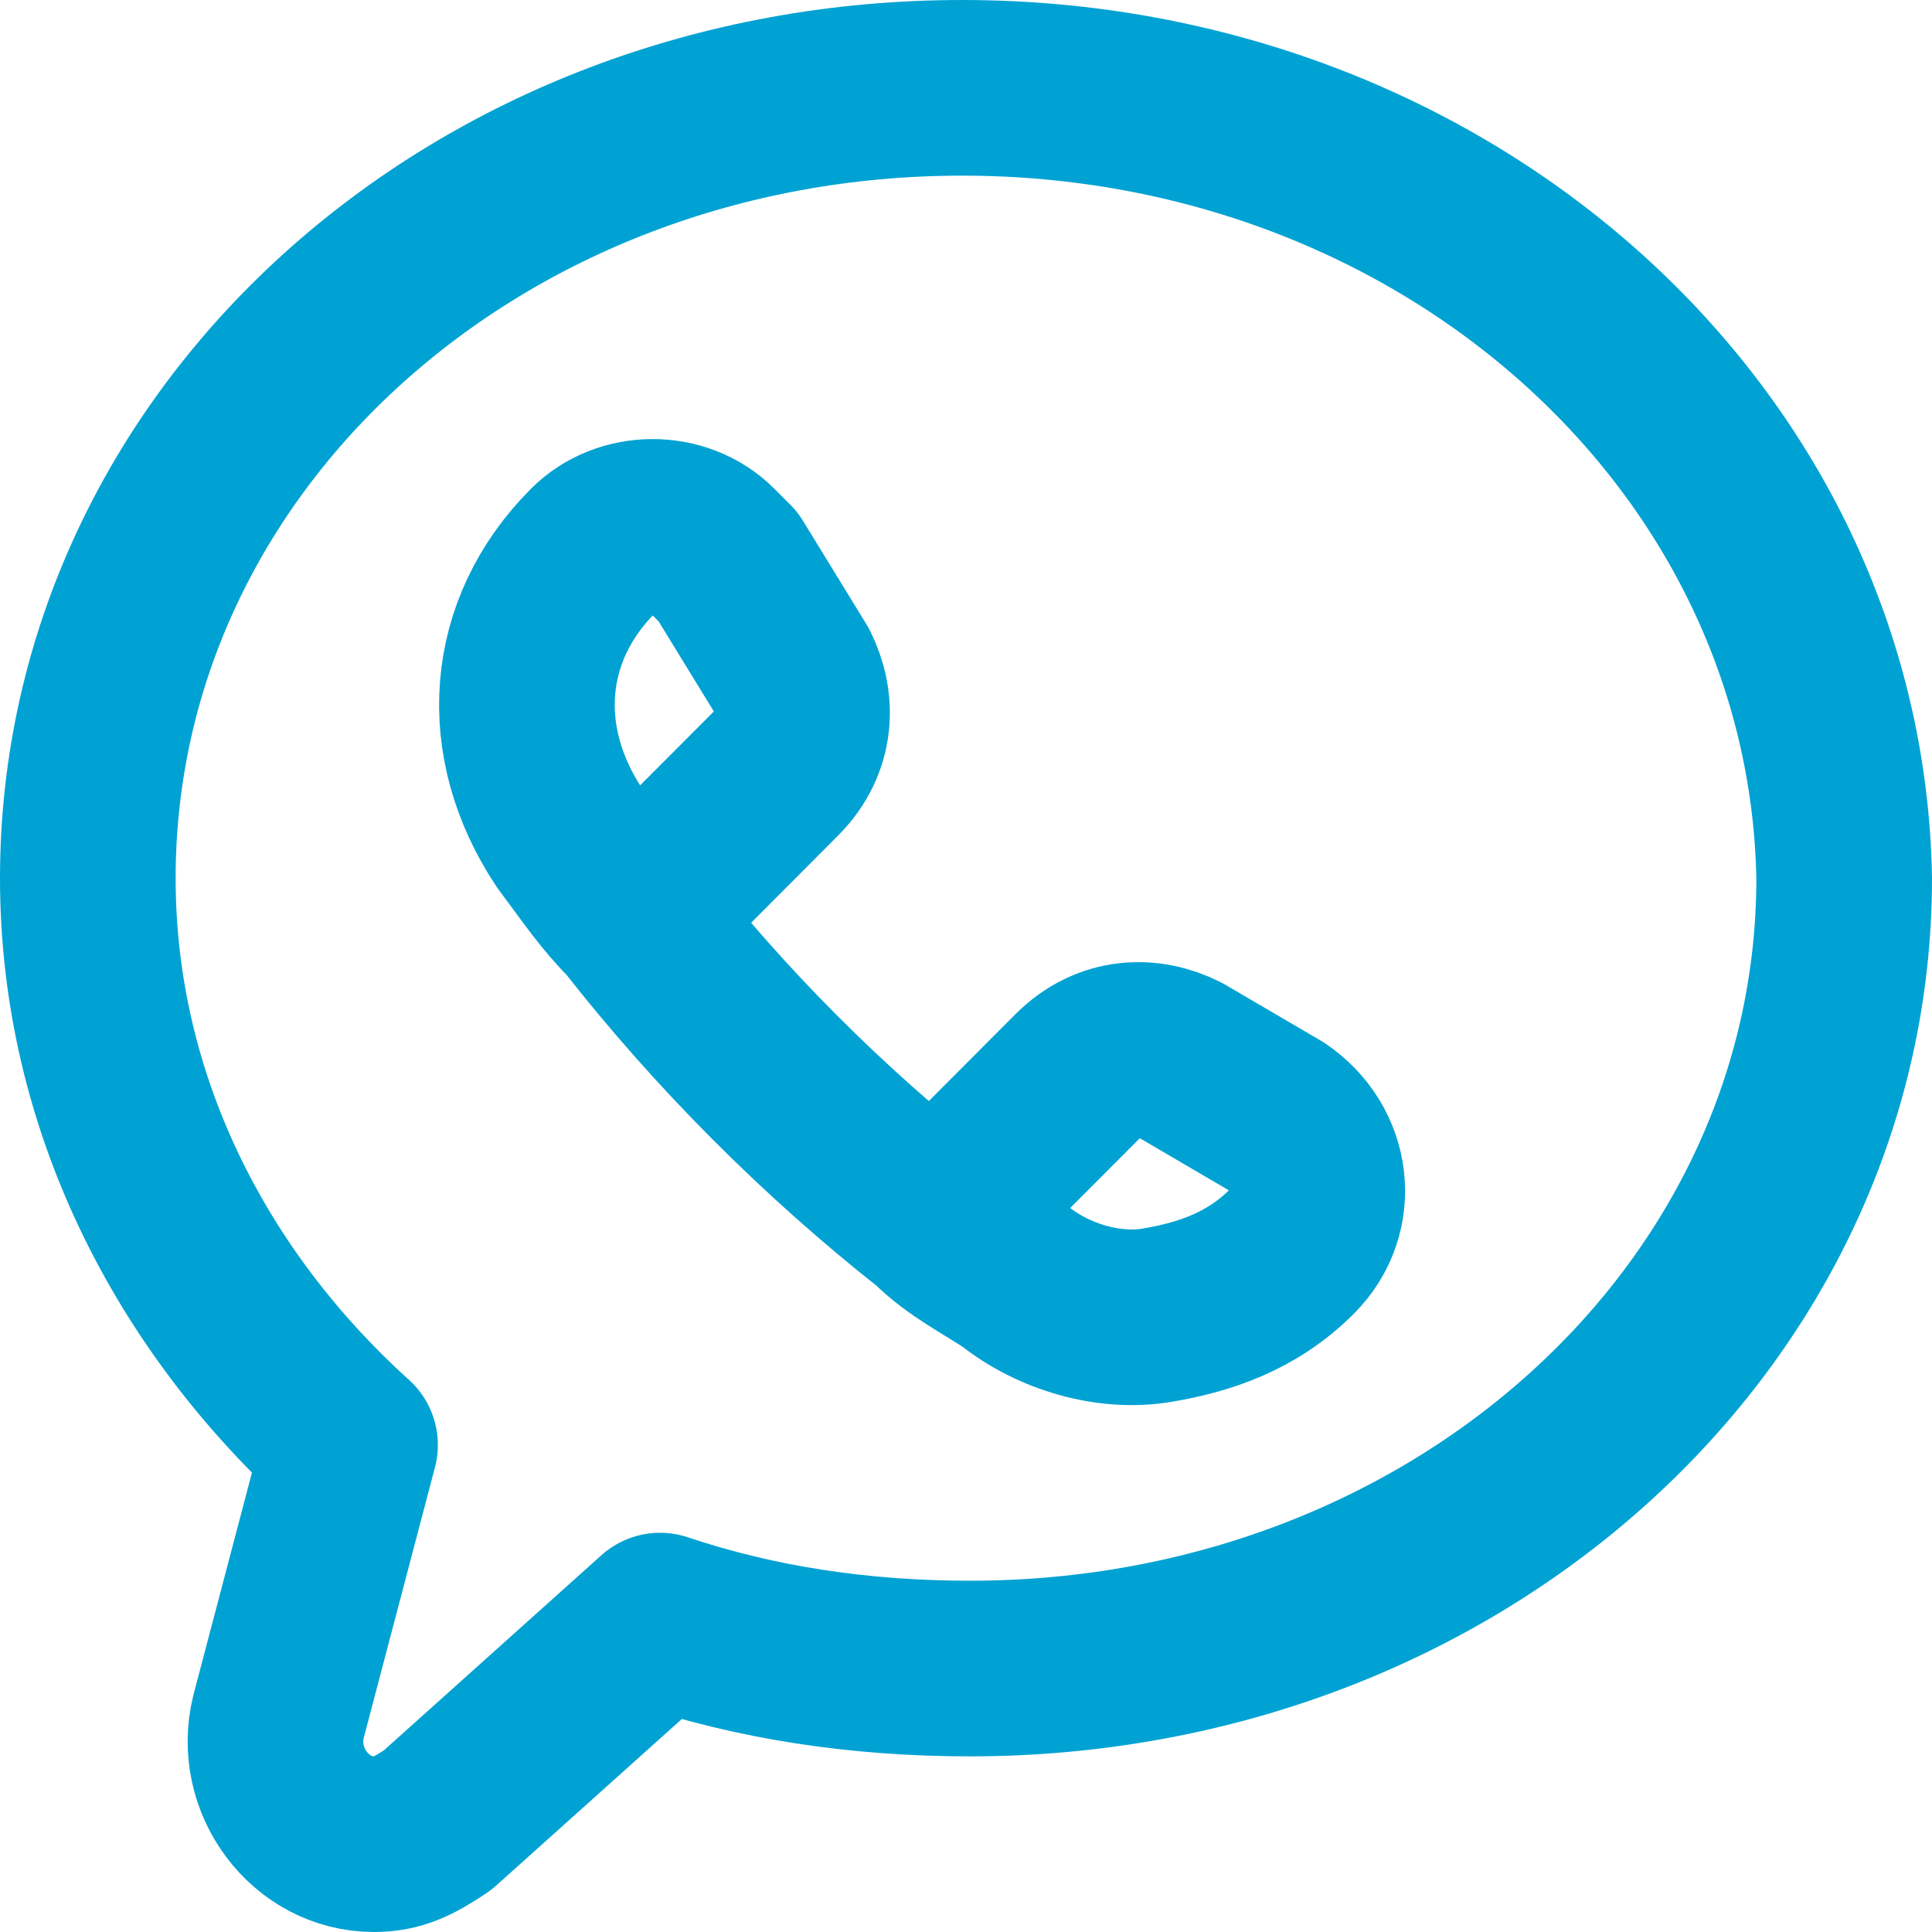 <svg width="22" height="22" viewBox="0 0 22 22" fill="none" xmlns="http://www.w3.org/2000/svg">
<path d="M10.955 1C5.434 1 1 5 1 10C1 12.546 2.176 14.818 3.986 16.454L3.172 19.546C2.991 20.273 3.534 21 4.258 21C4.529 21 4.71 20.909 4.982 20.727L7.516 18.454C8.602 18.818 9.778 19 11.045 19C16.566 19 21 15 21 10C20.91 5 16.475 1 10.955 1Z" stroke="#00A2D3" stroke-width="2" stroke-miterlimit="10" stroke-linecap="round" stroke-linejoin="round"/>
<path d="M10.642 13.889L12.269 12.257C12.631 11.894 13.083 11.894 13.445 12.075L14.53 12.71C15.072 13.073 15.163 13.798 14.71 14.252C14.258 14.705 13.716 14.886 13.173 14.977C12.631 15.068 11.998 14.886 11.546 14.524C11.274 14.342 10.913 14.161 10.642 13.889ZM10.642 13.889C9.376 12.891 8.2 11.713 7.206 10.443M7.206 10.443L8.833 8.811C9.195 8.448 9.195 7.995 9.014 7.632L8.291 6.453C8.291 6.453 8.2 6.363 8.11 6.272C7.748 5.909 7.115 5.909 6.754 6.272C5.849 7.179 5.759 8.448 6.482 9.536C6.754 9.899 6.934 10.171 7.206 10.443Z" stroke="#00A2D3" stroke-width="2" stroke-miterlimit="10" stroke-linecap="round" stroke-linejoin="round"/>
</svg>
